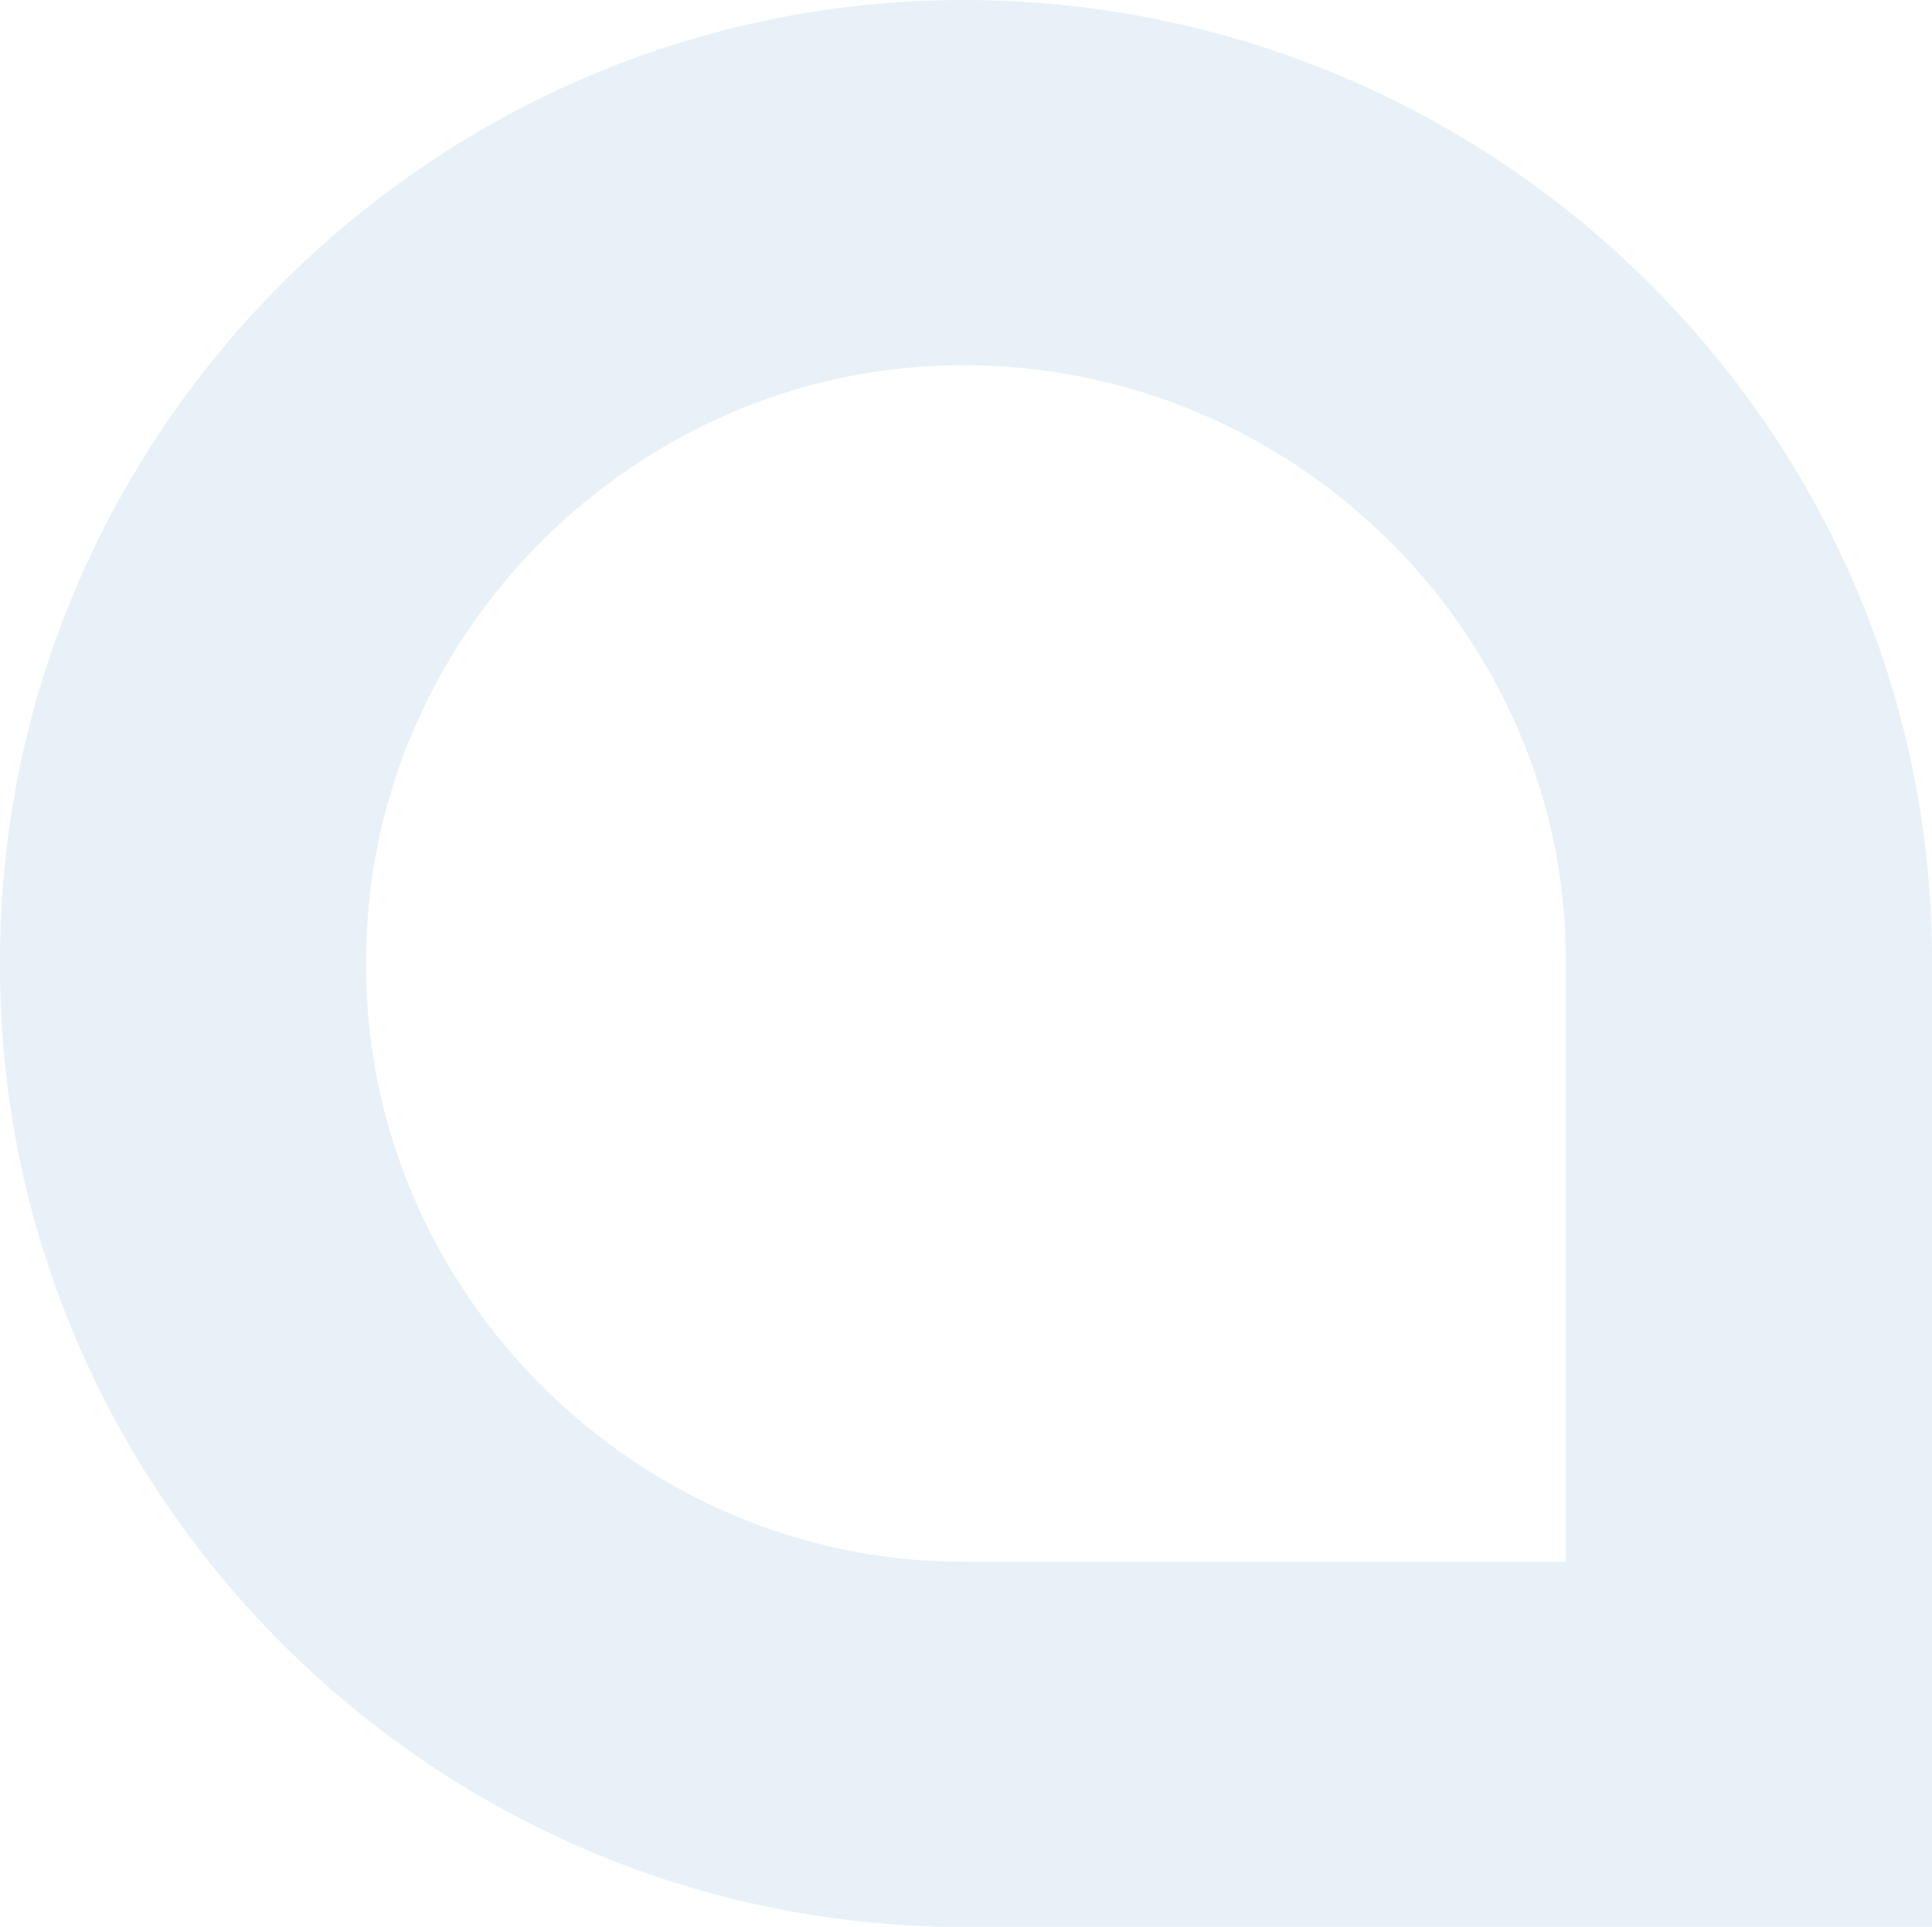 <svg width="351" height="350" viewBox="0 0 351 350" fill="none" xmlns="http://www.w3.org/2000/svg">
<path fill-rule="evenodd" clip-rule="evenodd" d="M284.486 283.673H174.99C115.637 283.673 66.517 234.694 66.517 175.51V174.49C66.517 115.306 115.637 66.326 174.99 66.326C235.366 66.326 284.486 115.306 284.486 174.49V283.673ZM351.003 350H174.99C78.797 350 0 271.429 0 175.51V174.49C0 78.571 78.797 0 174.99 0C272.206 0 351.003 78.571 351.003 174.49V350Z" fill="#8DB9D9" fill-opacity="0.2"/>
</svg>

